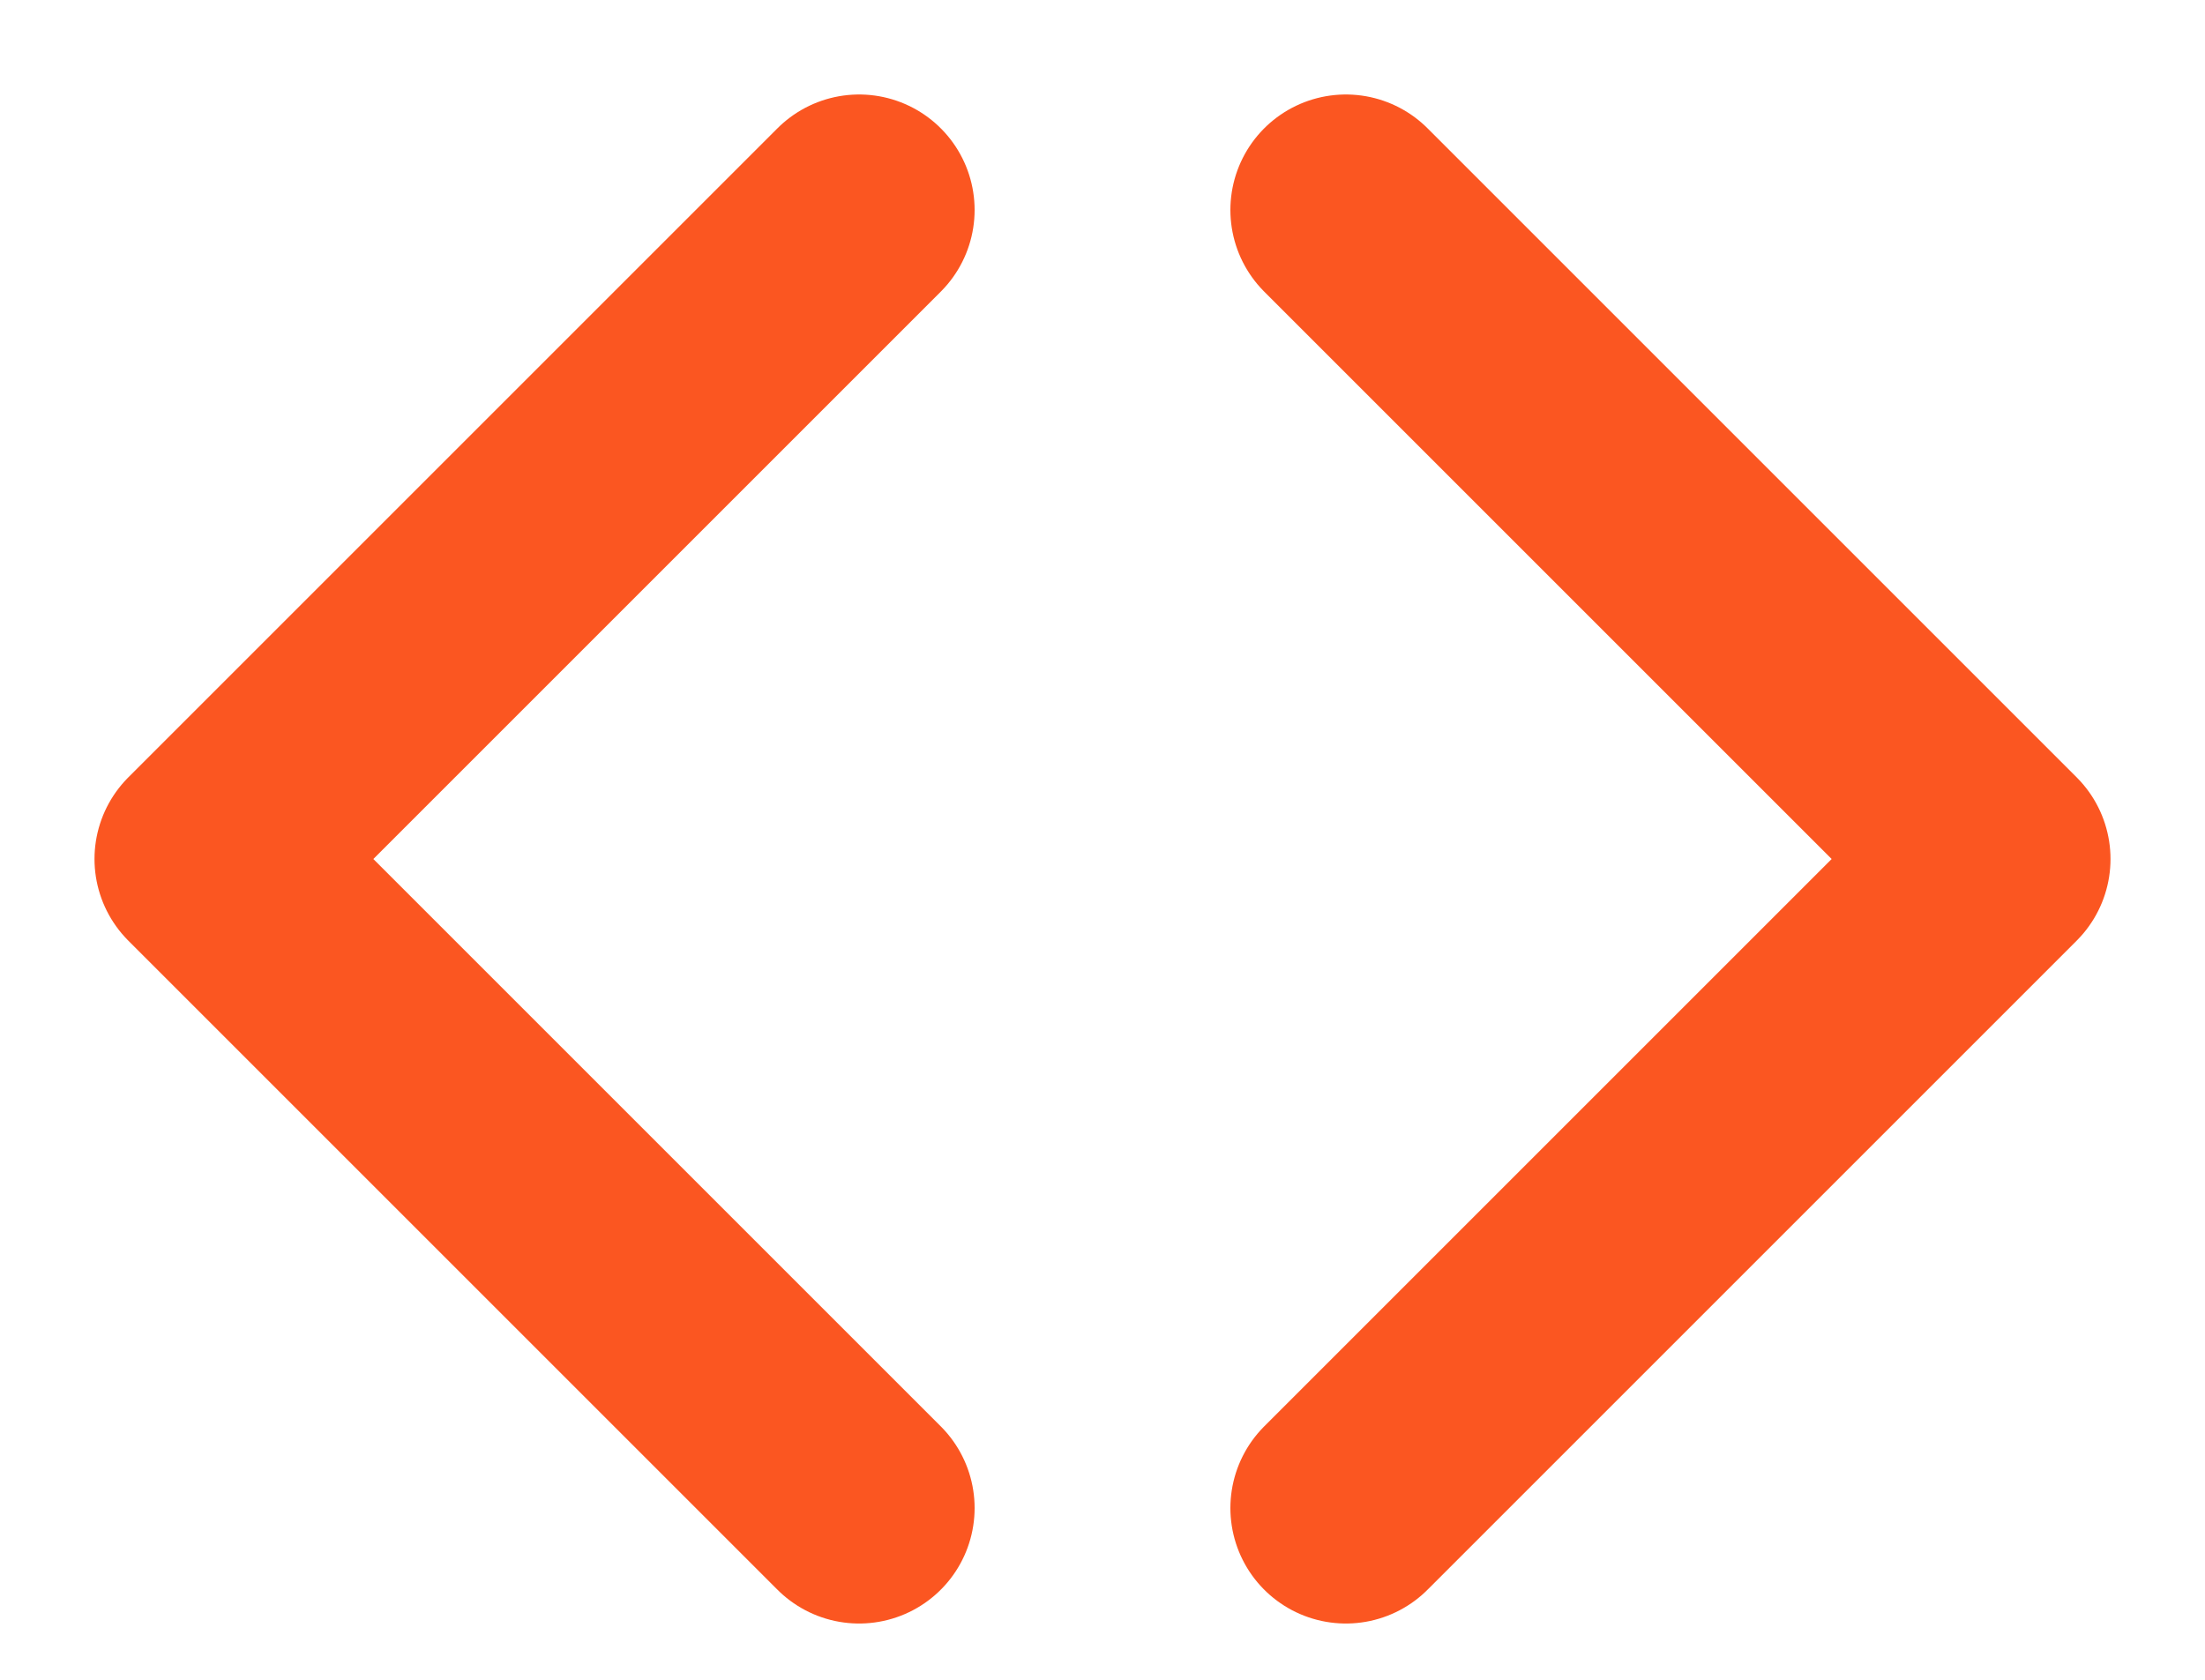 <svg width="21" height="16" viewBox="0 0 21 16" fill="none" xmlns="http://www.w3.org/2000/svg">
<path d="M12.818 2L19 8.182L12.818 14.364" stroke="#FB5621" stroke-width="2.2" stroke-linecap="round" stroke-linejoin="round"/>
<path d="M8.182 2L2 8.182L8.182 14.364" stroke="#FB5621" stroke-width="2.2" stroke-linecap="round" stroke-linejoin="round"/>
</svg>
